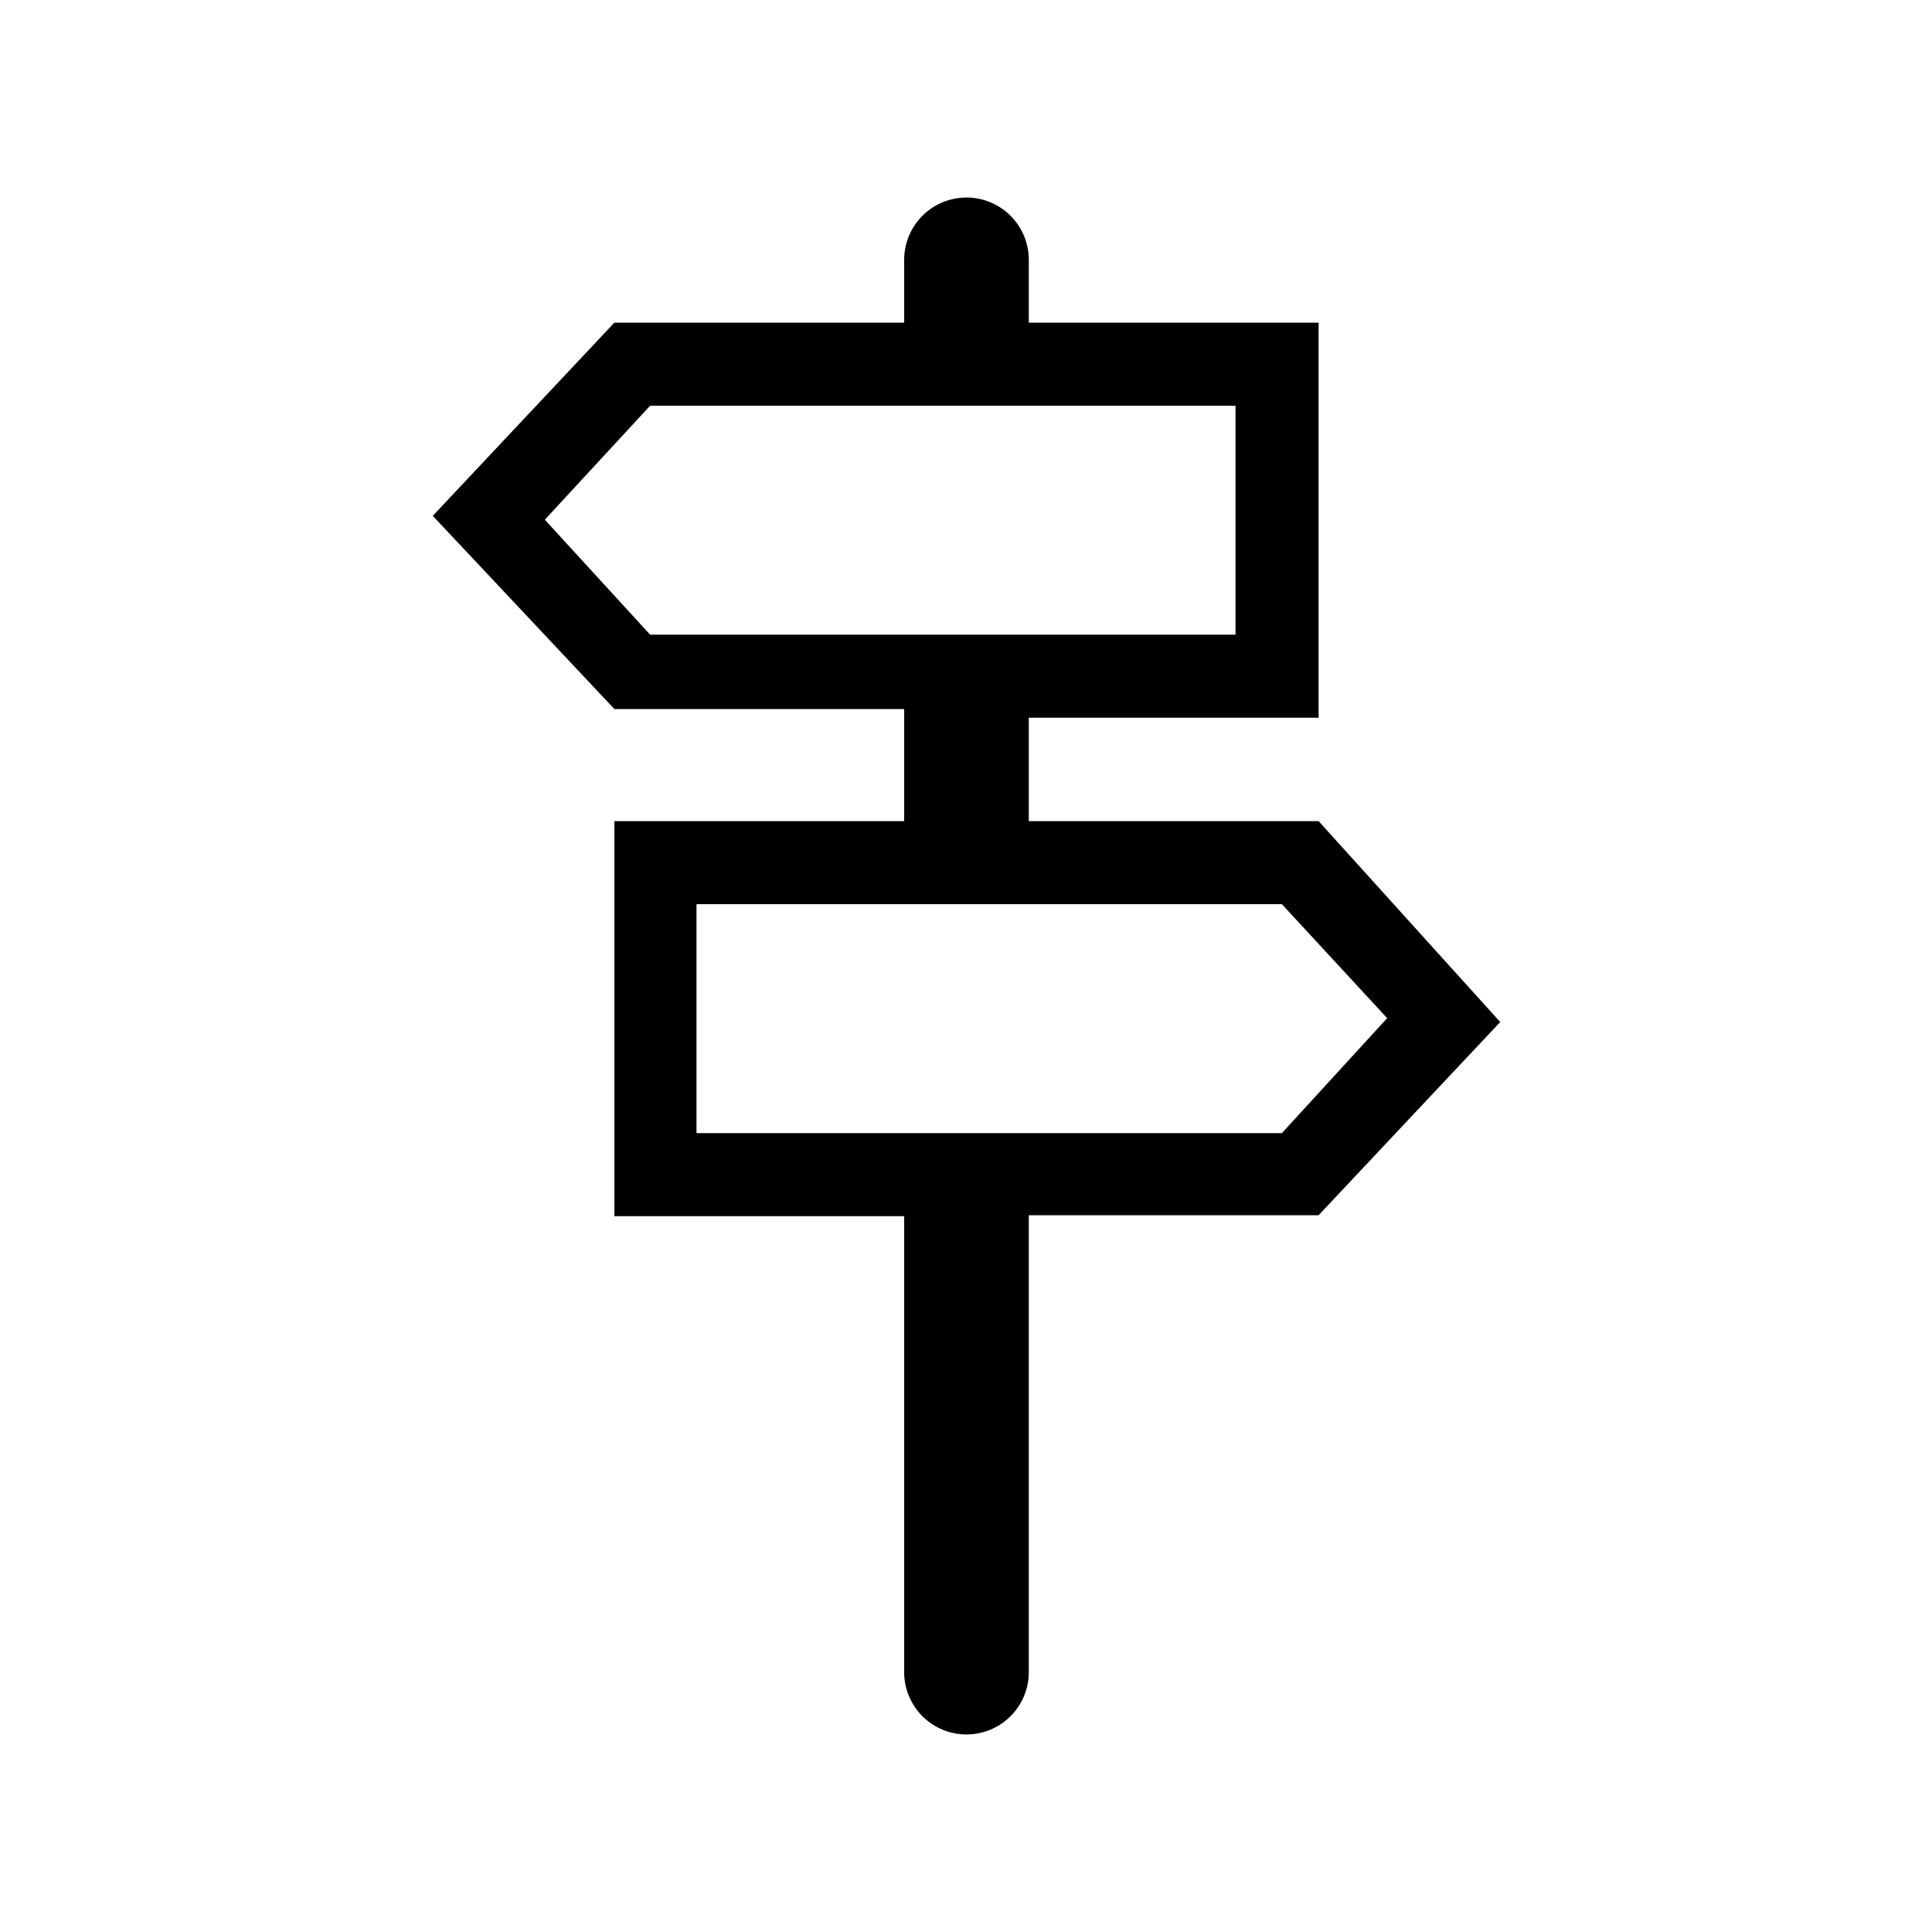 <svg id="direction-sign" xmlns="http://www.w3.org/2000/svg" width="20" height="20" viewBox="0 0 20 20"><path d="M13.65,8.5h-3V7.43h3V3.34h-3V2.69a0.64,0.64,0,0,0-1.29,0V3.34h-3l-1.88,2,1.88,2h3V8.5h-3v4.09h3v4.72a0.64,0.64,0,0,0,1.29,0V12.58h3l1.88-2ZM6.73,6.57L5.64,5.38,6.73,4.2h6.06V6.57H6.73Zm6.54,5.16H7.21V9.36h6.06l1.09,1.18Z"/></svg>